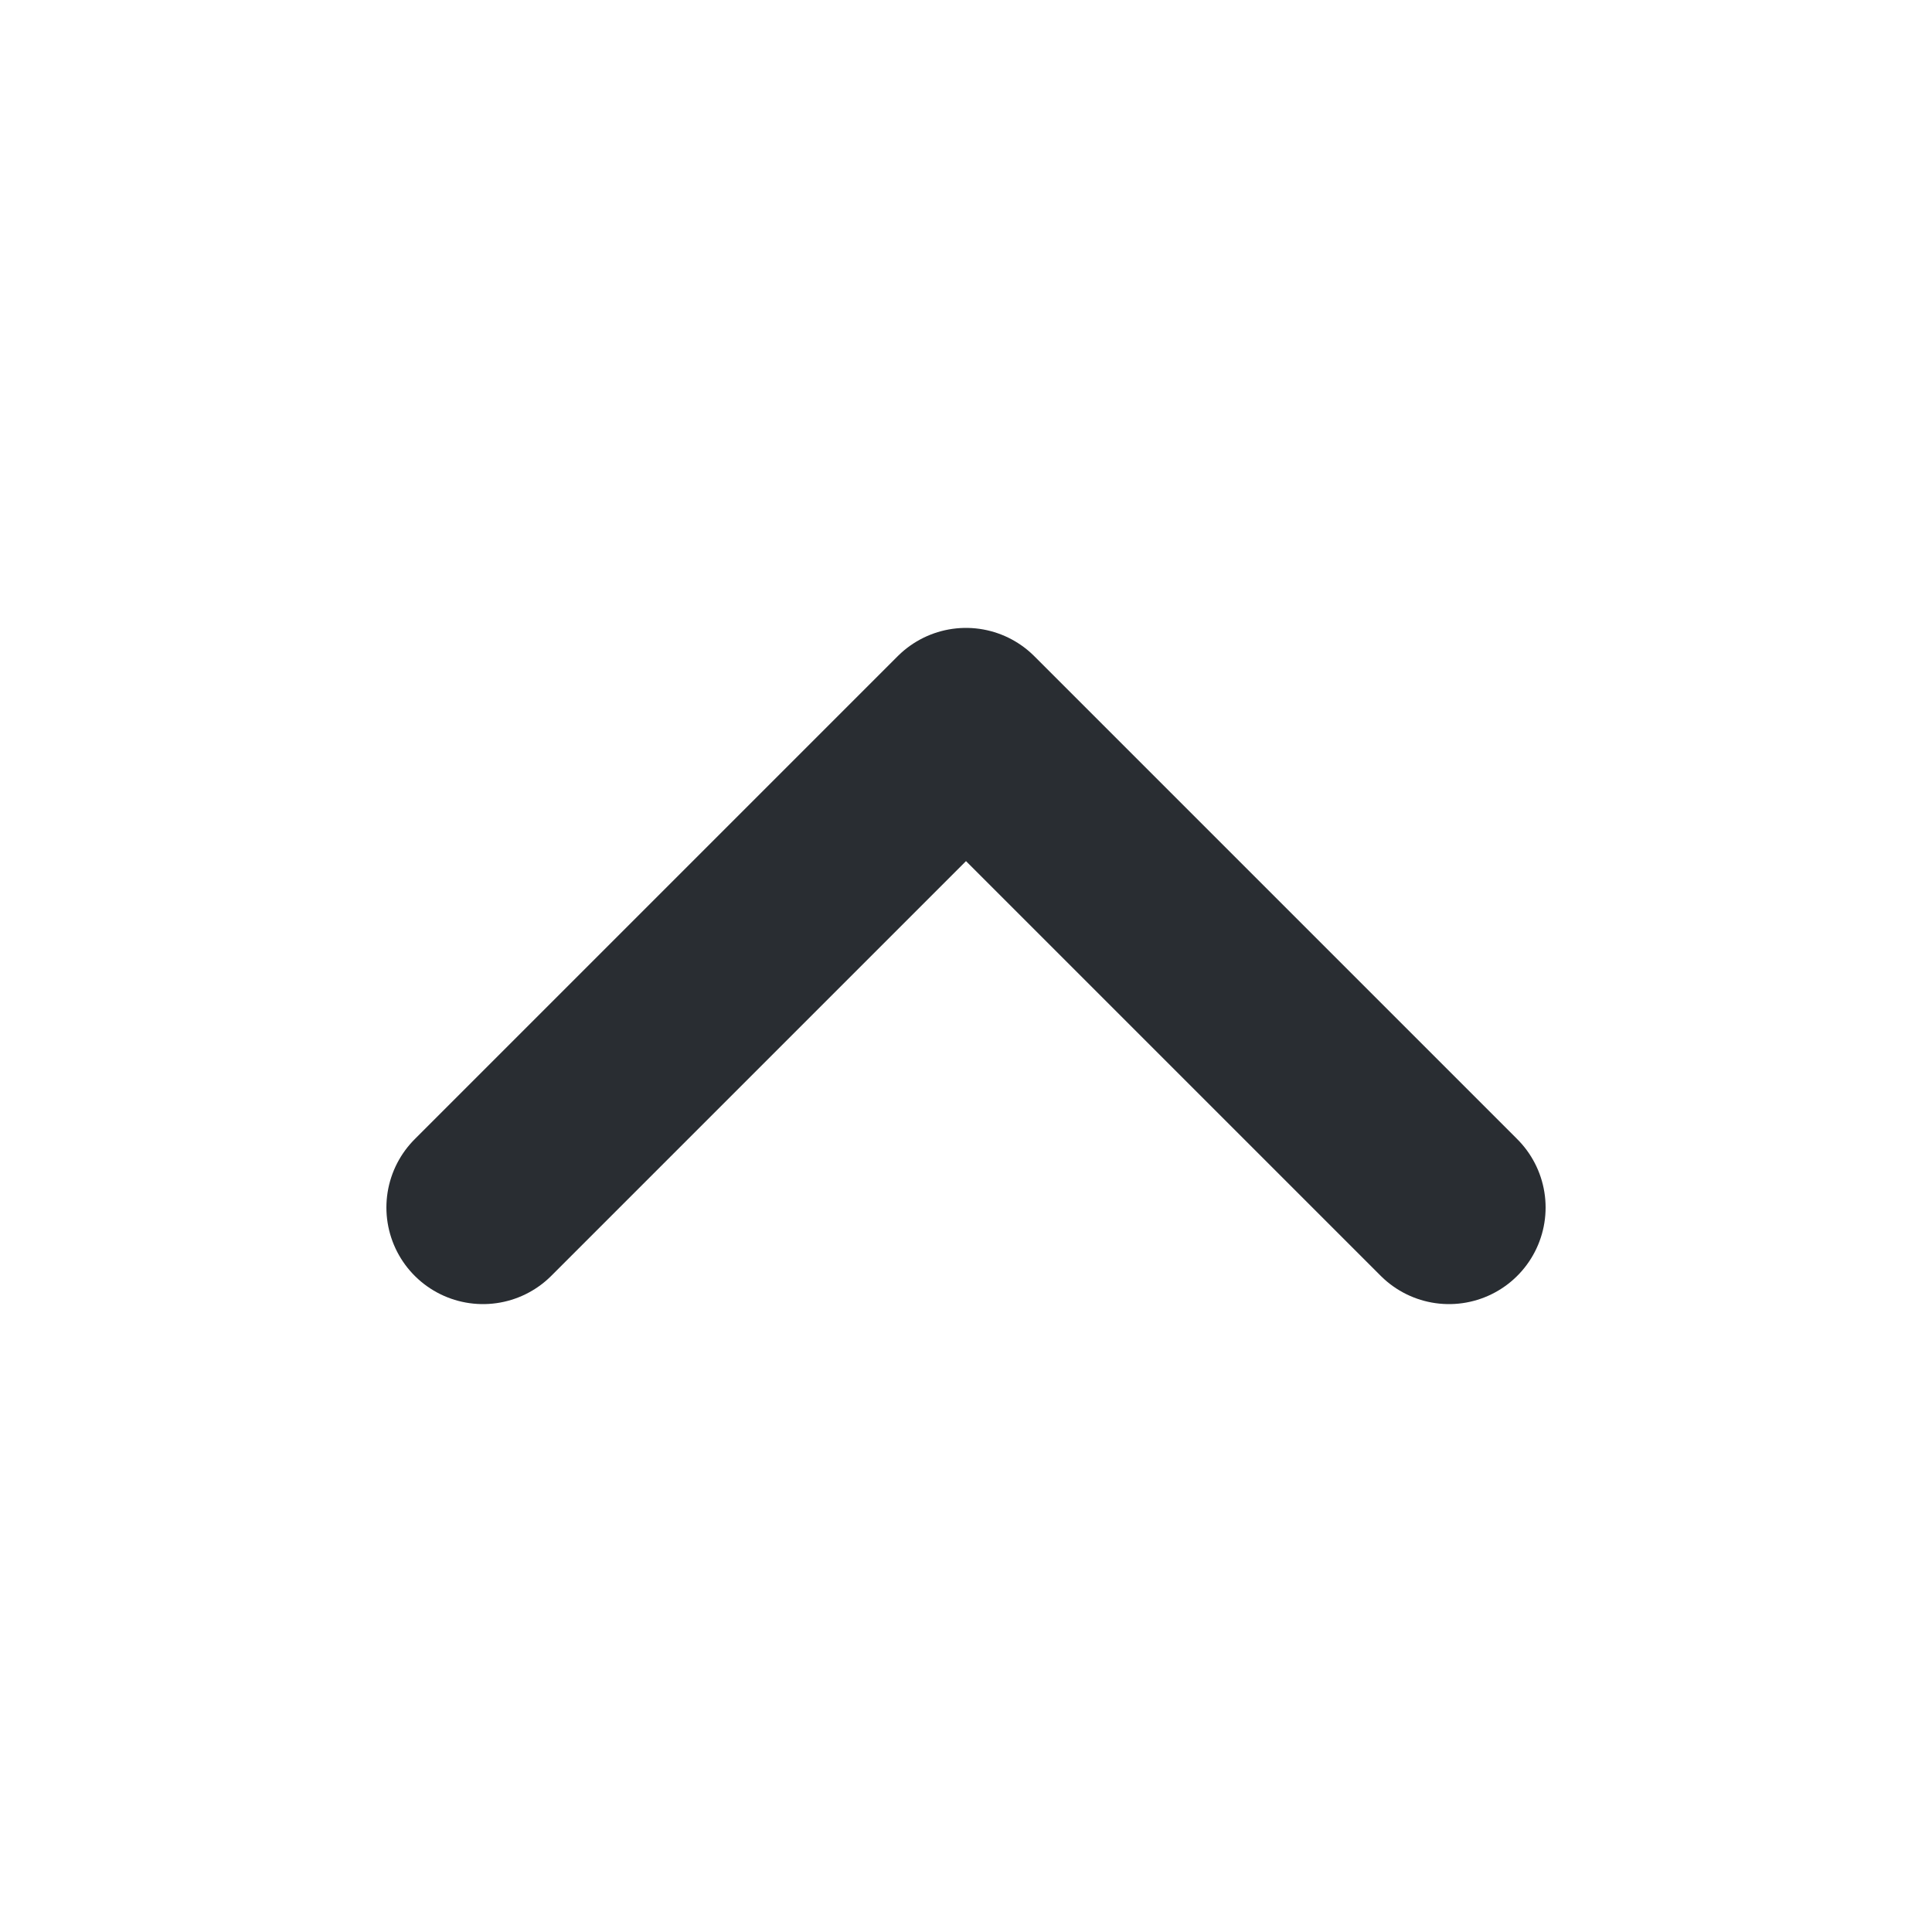 <svg width="20" height="20" viewBox="0 0 20 20" fill="none" xmlns="http://www.w3.org/2000/svg">
<g id="tabler:chevron-down">
<path id="Vector" d="M15 12.5L10 7.5L5 12.5" stroke="#292D32" stroke-width="2" stroke-linecap="round" stroke-linejoin="round"/>
</g>
</svg>
